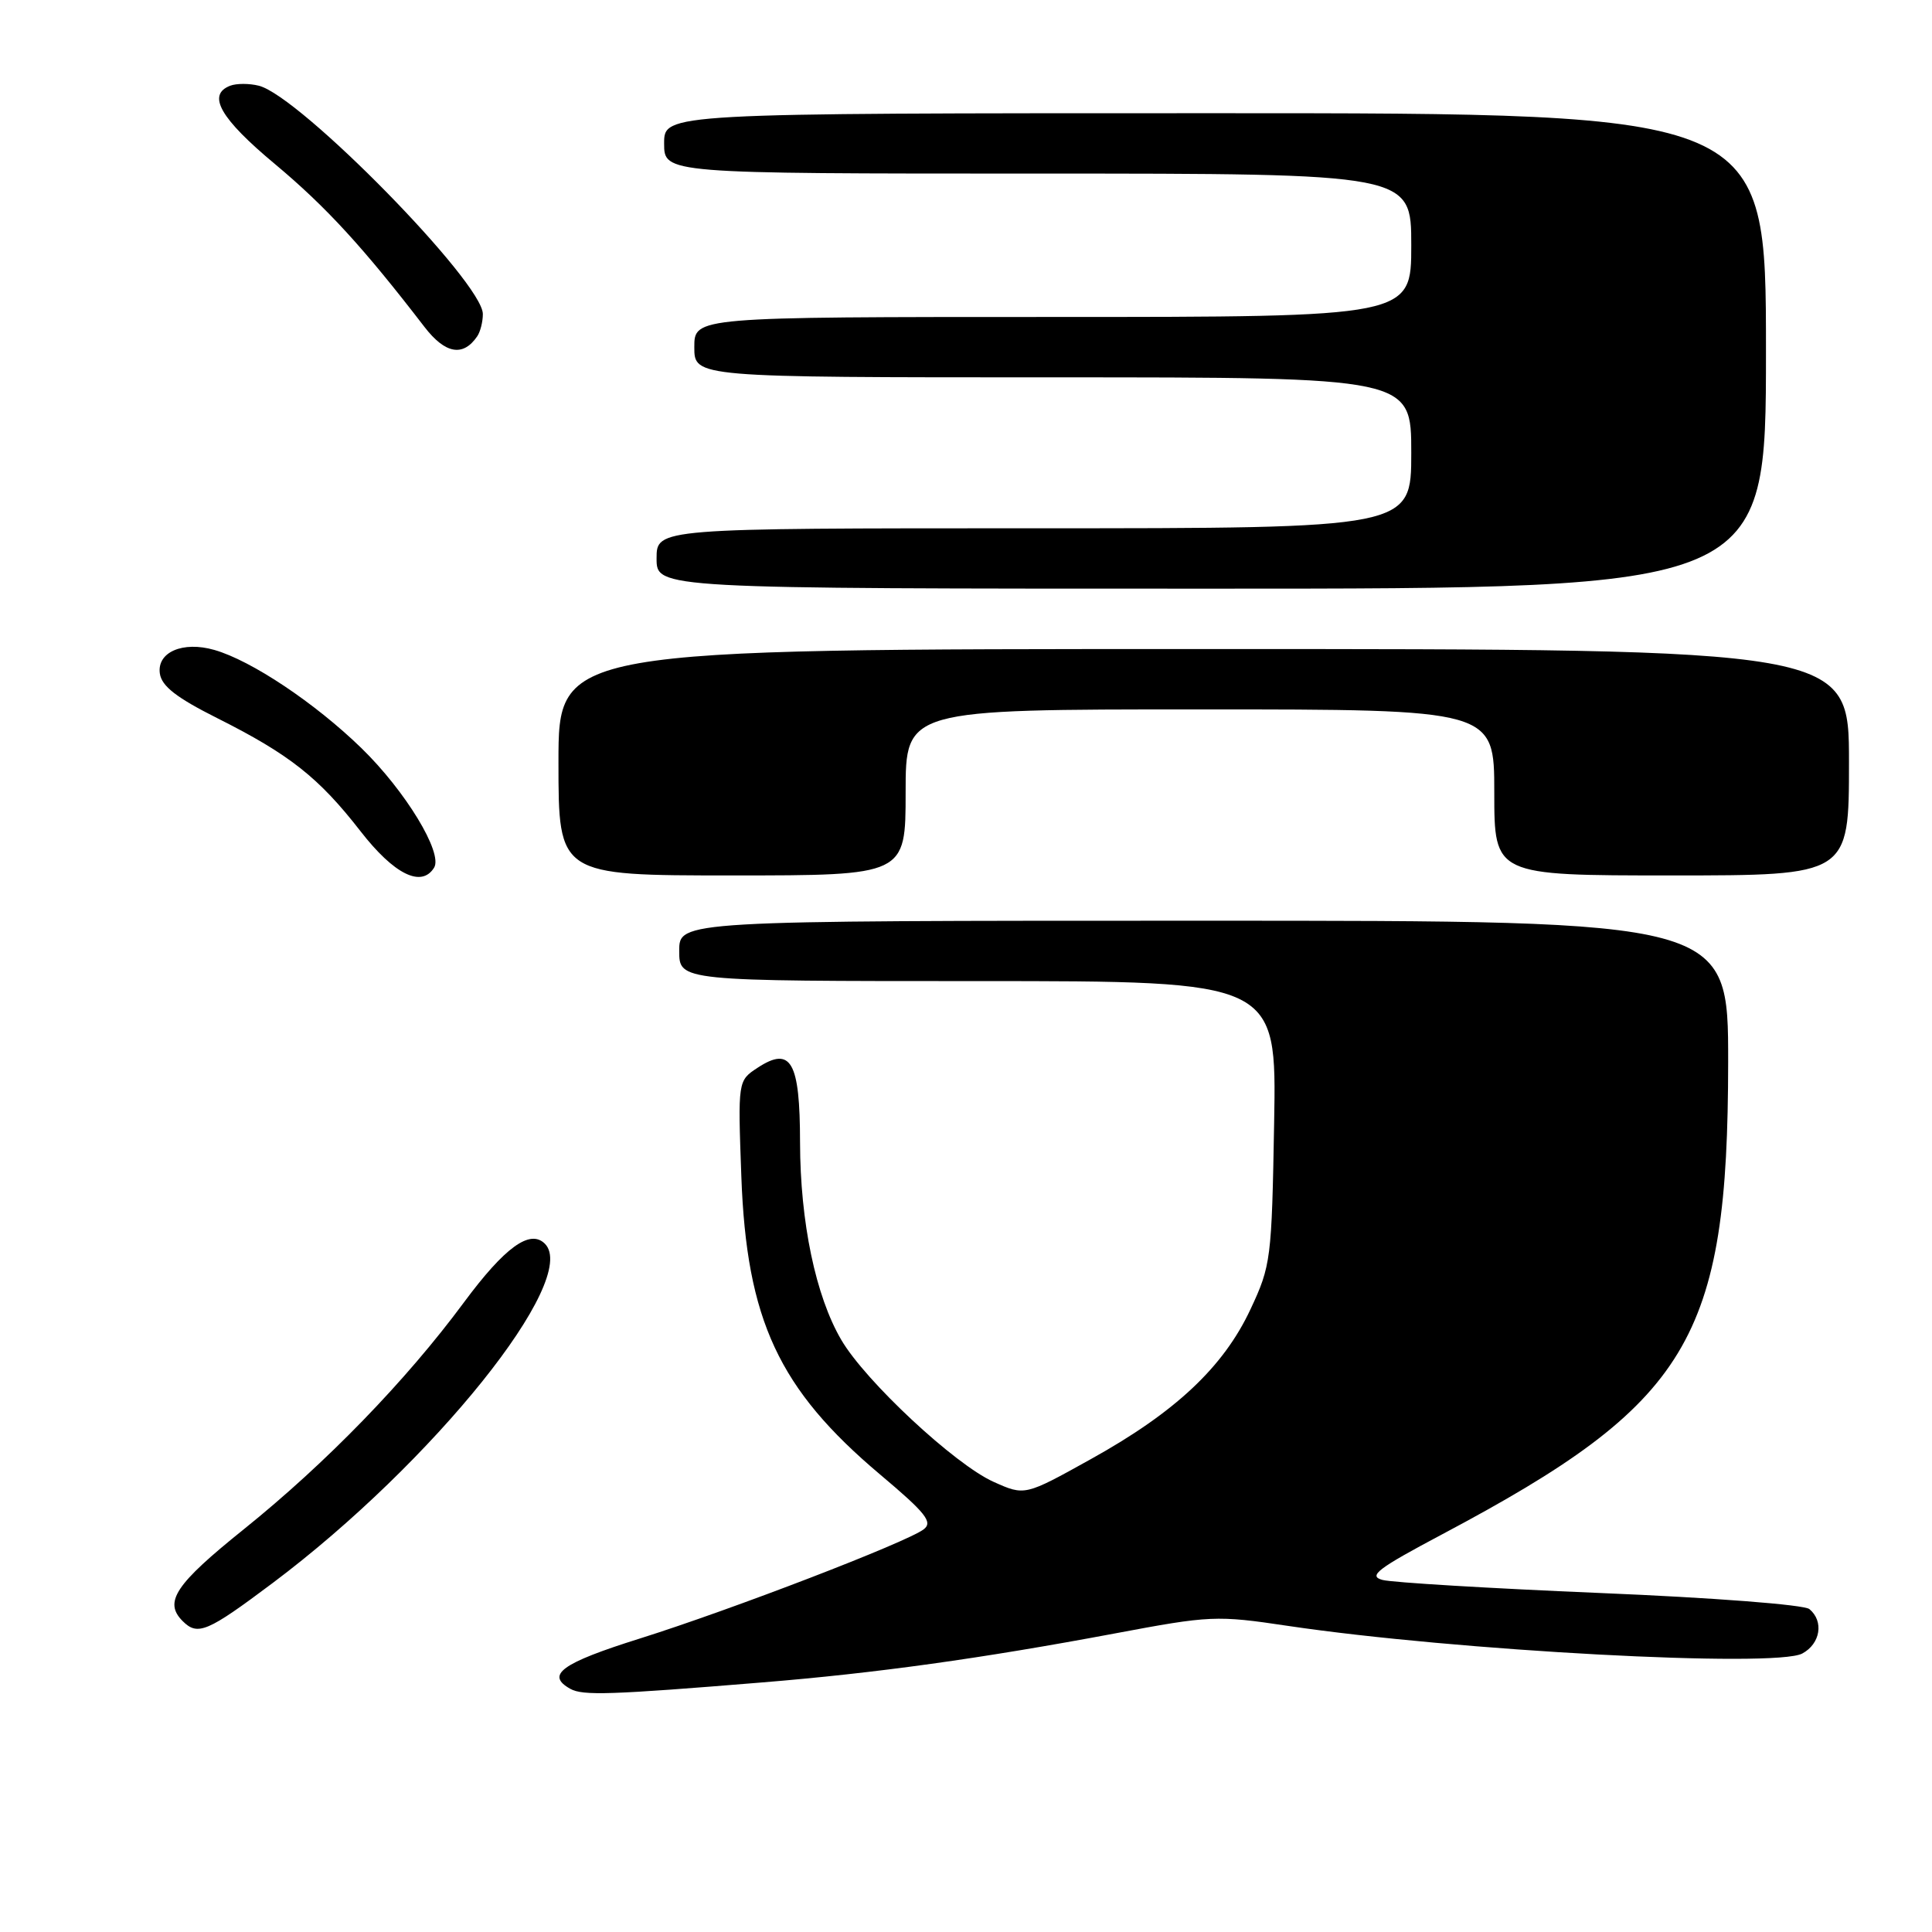 <?xml version="1.0" encoding="UTF-8" standalone="no"?>
<!DOCTYPE svg PUBLIC "-//W3C//DTD SVG 1.1//EN" "http://www.w3.org/Graphics/SVG/1.1/DTD/svg11.dtd" >
<svg xmlns="http://www.w3.org/2000/svg" xmlns:xlink="http://www.w3.org/1999/xlink" version="1.1" viewBox="0 0 256 256">
 <g >
 <path fill="currentColor"
d=" M 101.00 222.93 C 116.09 221.70 130.07 219.75 147.67 216.45 C 160.39 214.06 161.17 214.02 170.67 215.44 C 192.86 218.74 235.23 221.02 238.81 219.10 C 241.22 217.81 241.70 214.82 239.75 213.21 C 239.04 212.63 227.00 211.70 212.00 211.08 C 197.43 210.47 184.46 209.69 183.19 209.35 C 181.24 208.83 182.51 207.86 191.16 203.27 C 223.88 185.90 228.96 177.51 228.99 140.75 C 229.00 122.00 229.00 122.00 159.50 122.00 C 90.00 122.00 90.00 122.00 90.00 126.00 C 90.00 130.00 90.00 130.00 129.58 130.00 C 169.16 130.00 169.16 130.00 168.83 148.75 C 168.51 166.87 168.41 167.70 165.69 173.50 C 162.11 181.15 155.73 187.14 144.53 193.35 C 135.79 198.21 135.79 198.21 131.65 196.35 C 126.52 194.05 114.68 183.02 111.48 177.55 C 108.08 171.75 106.03 161.95 106.01 151.37 C 106.00 140.66 104.82 138.58 100.39 141.48 C 97.77 143.20 97.77 143.20 98.23 155.85 C 98.92 174.92 103.18 184.06 116.63 195.39 C 122.68 200.48 123.64 201.69 122.40 202.64 C 120.17 204.35 96.97 213.28 84.76 217.12 C 74.38 220.38 72.26 221.93 75.57 223.78 C 77.22 224.70 80.89 224.58 101.00 222.93 Z  M 36.14 209.75 C 57.39 193.80 76.89 169.49 72.20 164.80 C 70.23 162.83 66.89 165.26 61.46 172.59 C 53.79 182.96 43.24 193.84 32.30 202.64 C 23.21 209.94 21.67 212.27 24.20 214.80 C 26.20 216.80 27.47 216.25 36.14 209.75 Z  M 57.52 114.97 C 58.72 113.03 53.72 104.80 47.89 99.13 C 41.75 93.16 33.31 87.52 28.40 86.12 C 24.23 84.92 20.78 86.41 21.18 89.24 C 21.42 90.92 23.37 92.44 28.79 95.16 C 38.37 99.97 42.25 103.04 47.76 110.13 C 52.21 115.86 55.85 117.67 57.52 114.97 Z  M 120.00 105.00 C 120.00 94.00 120.00 94.00 159.00 94.00 C 198.00 94.00 198.00 94.00 198.00 105.00 C 198.00 116.00 198.00 116.00 221.50 116.00 C 245.00 116.00 245.00 116.00 245.00 101.00 C 245.00 86.00 245.00 86.00 159.50 86.00 C 74.00 86.00 74.00 86.00 74.00 101.00 C 74.00 116.00 74.00 116.00 97.00 116.00 C 120.00 116.00 120.00 116.00 120.00 105.00 Z  M 234.00 46.50 C 234.00 15.00 234.00 15.00 161.00 15.00 C 88.00 15.00 88.00 15.00 88.00 19.00 C 88.00 23.00 88.00 23.00 137.50 23.00 C 187.00 23.00 187.00 23.00 187.00 32.50 C 187.00 42.00 187.00 42.00 139.50 42.00 C 92.00 42.00 92.00 42.00 92.00 46.00 C 92.00 50.00 92.00 50.00 139.50 50.00 C 187.00 50.00 187.00 50.00 187.00 60.00 C 187.00 70.00 187.00 70.00 137.00 70.00 C 87.00 70.00 87.00 70.00 87.00 74.00 C 87.00 78.00 87.00 78.00 160.50 78.00 C 234.00 78.00 234.00 78.00 234.00 46.50 Z  M 63.23 44.57 C 63.64 43.98 63.98 42.65 63.98 41.62 C 64.02 37.47 39.74 12.72 34.30 11.36 C 33.04 11.04 31.33 11.04 30.50 11.36 C 27.38 12.56 29.18 15.70 36.47 21.77 C 43.20 27.40 48.11 32.74 56.26 43.34 C 59.00 46.89 61.36 47.31 63.23 44.57 Z "/>
</g>
</svg>